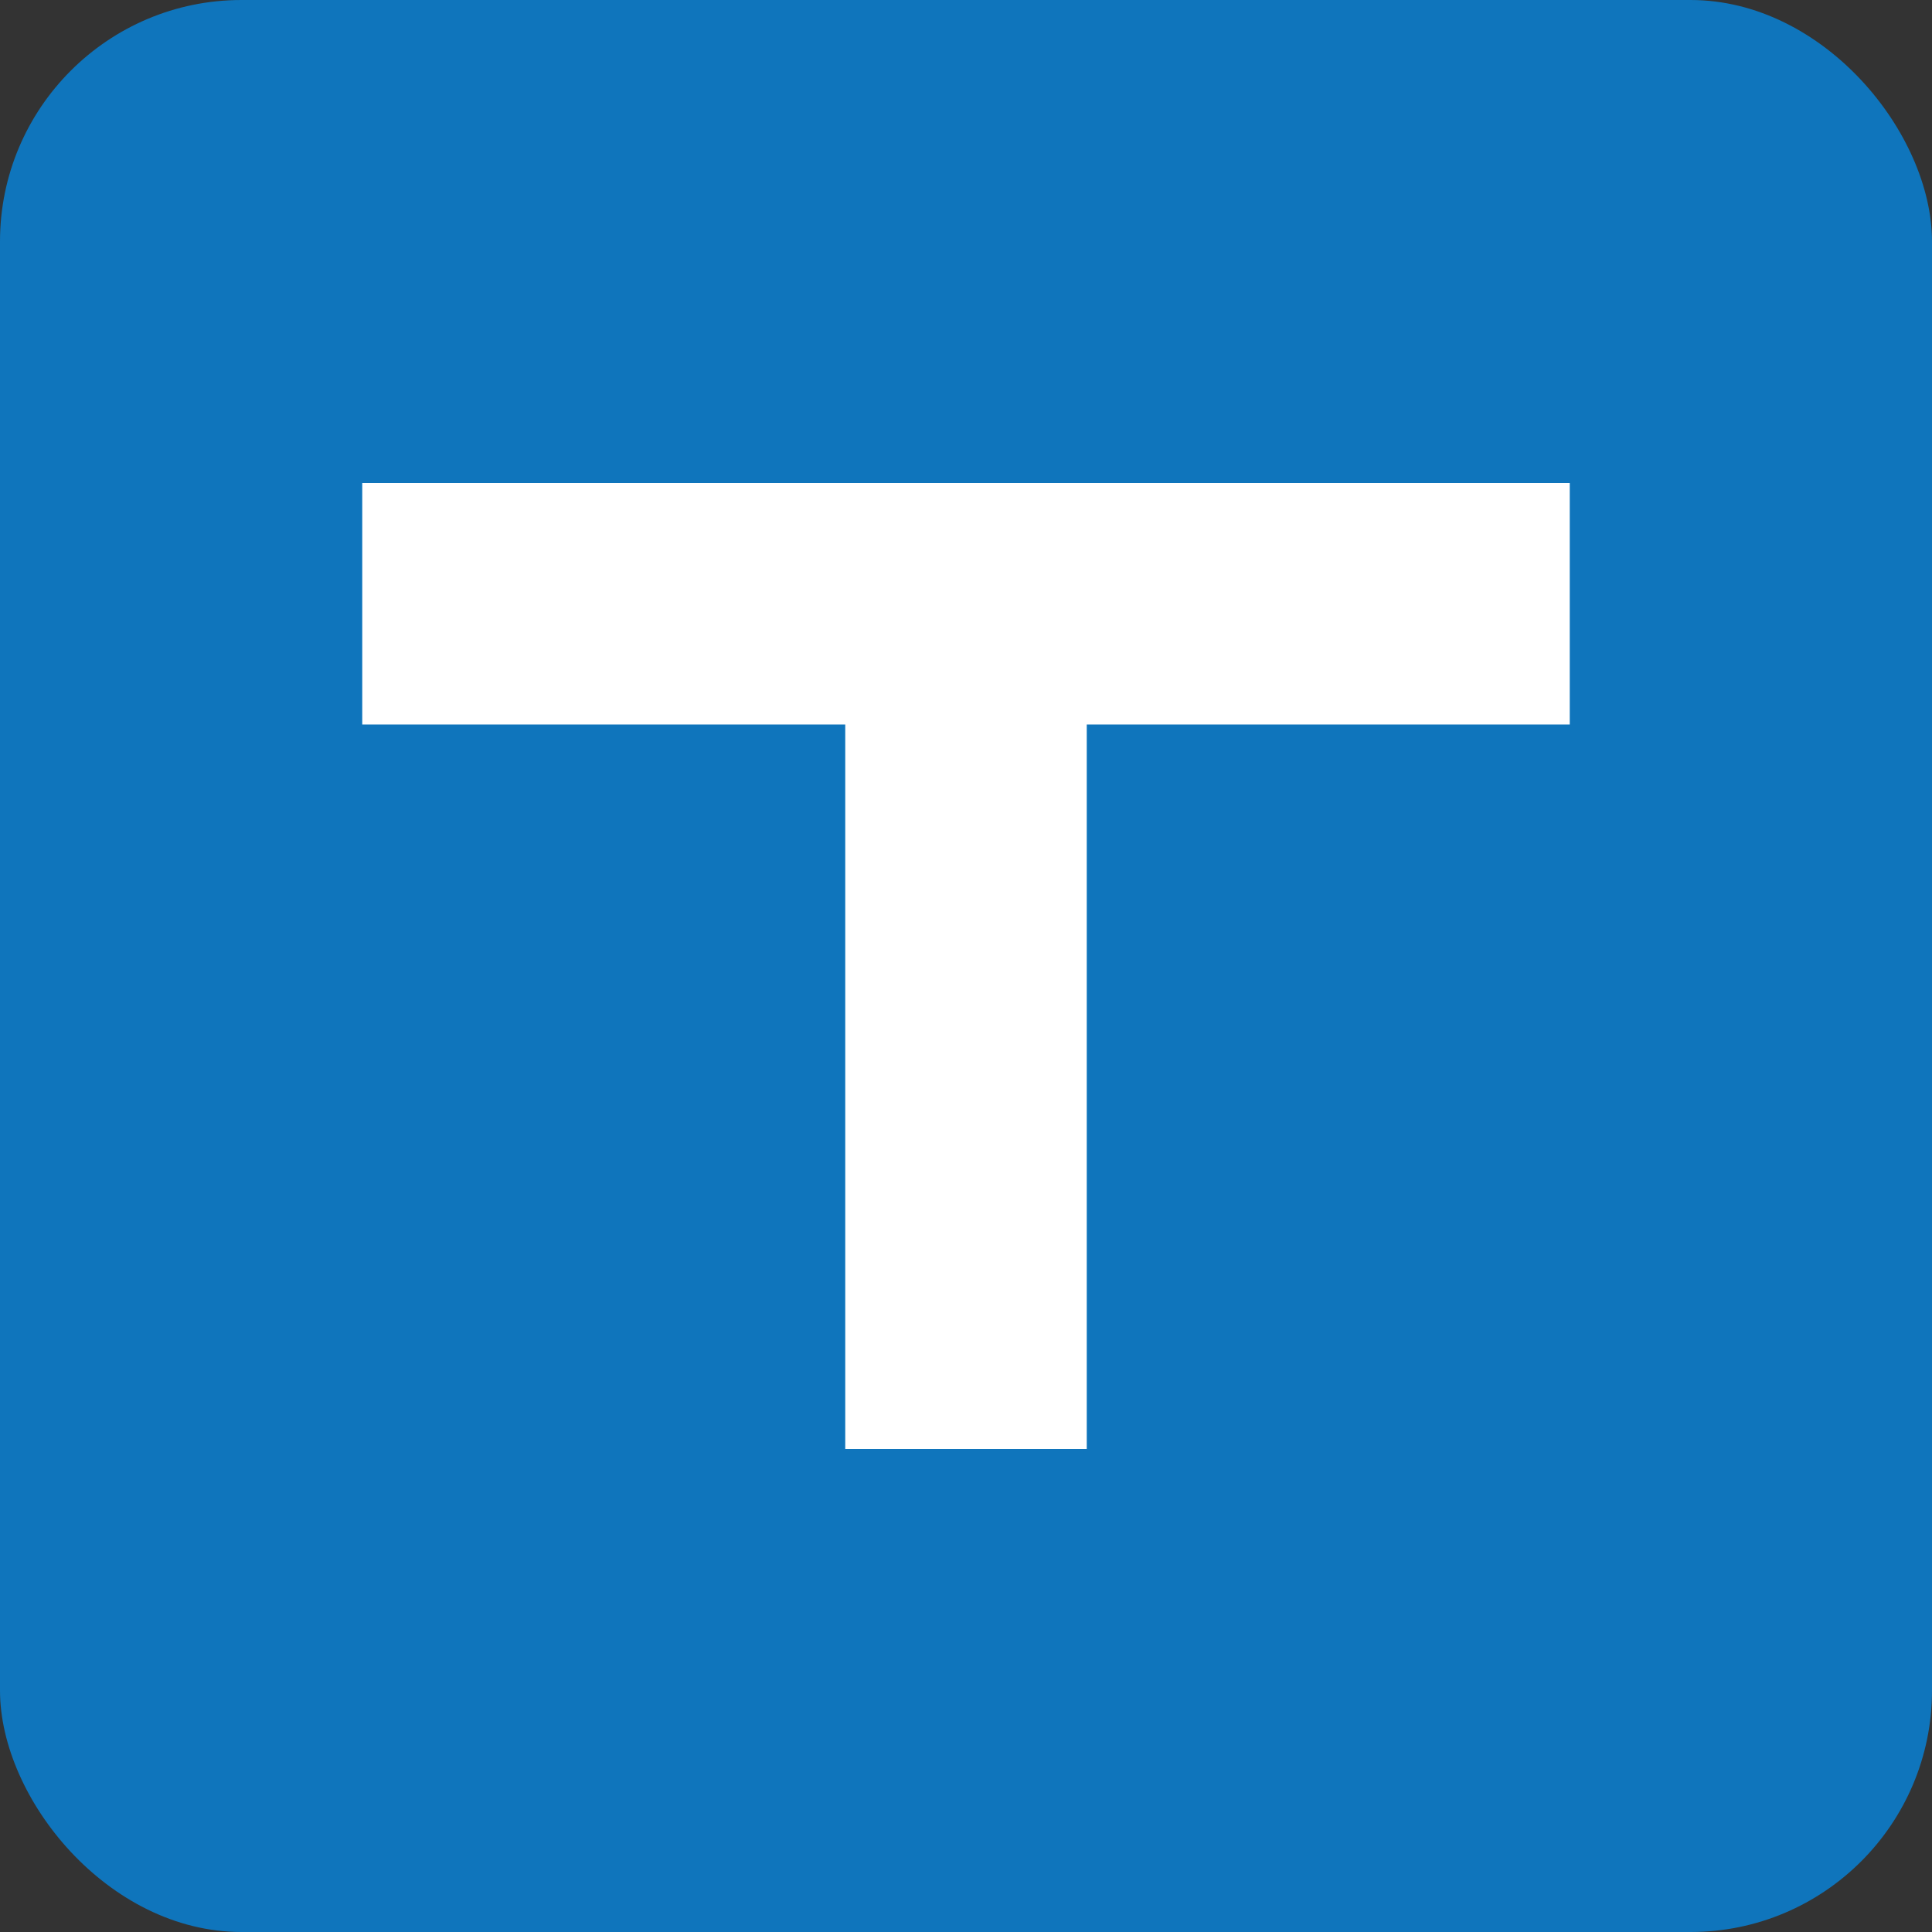 <?xml version="1.0" encoding="UTF-8"?>
<svg width="32px" height="32px" viewBox="0 0 32 32" version="1.1" xmlns="http://www.w3.org/2000/svg">
  <rect x="0" y="0" width="32" height="32" fill="#333333" stroke="none"/>
  <title>THT Logo</title>
  <g stroke="none" stroke-width="1" fill="none" fill-rule="evenodd">
    <rect fill="#0f75bc" x="0" y="0" width="32" height="32" rx="4"></rect>
    <path d="M6,8 L26,8 L26,12 L18,12 L18,24 L14,24 L14,12 L6,12 Z" fill="#FFFFFF"></path>
  </g>
</svg>